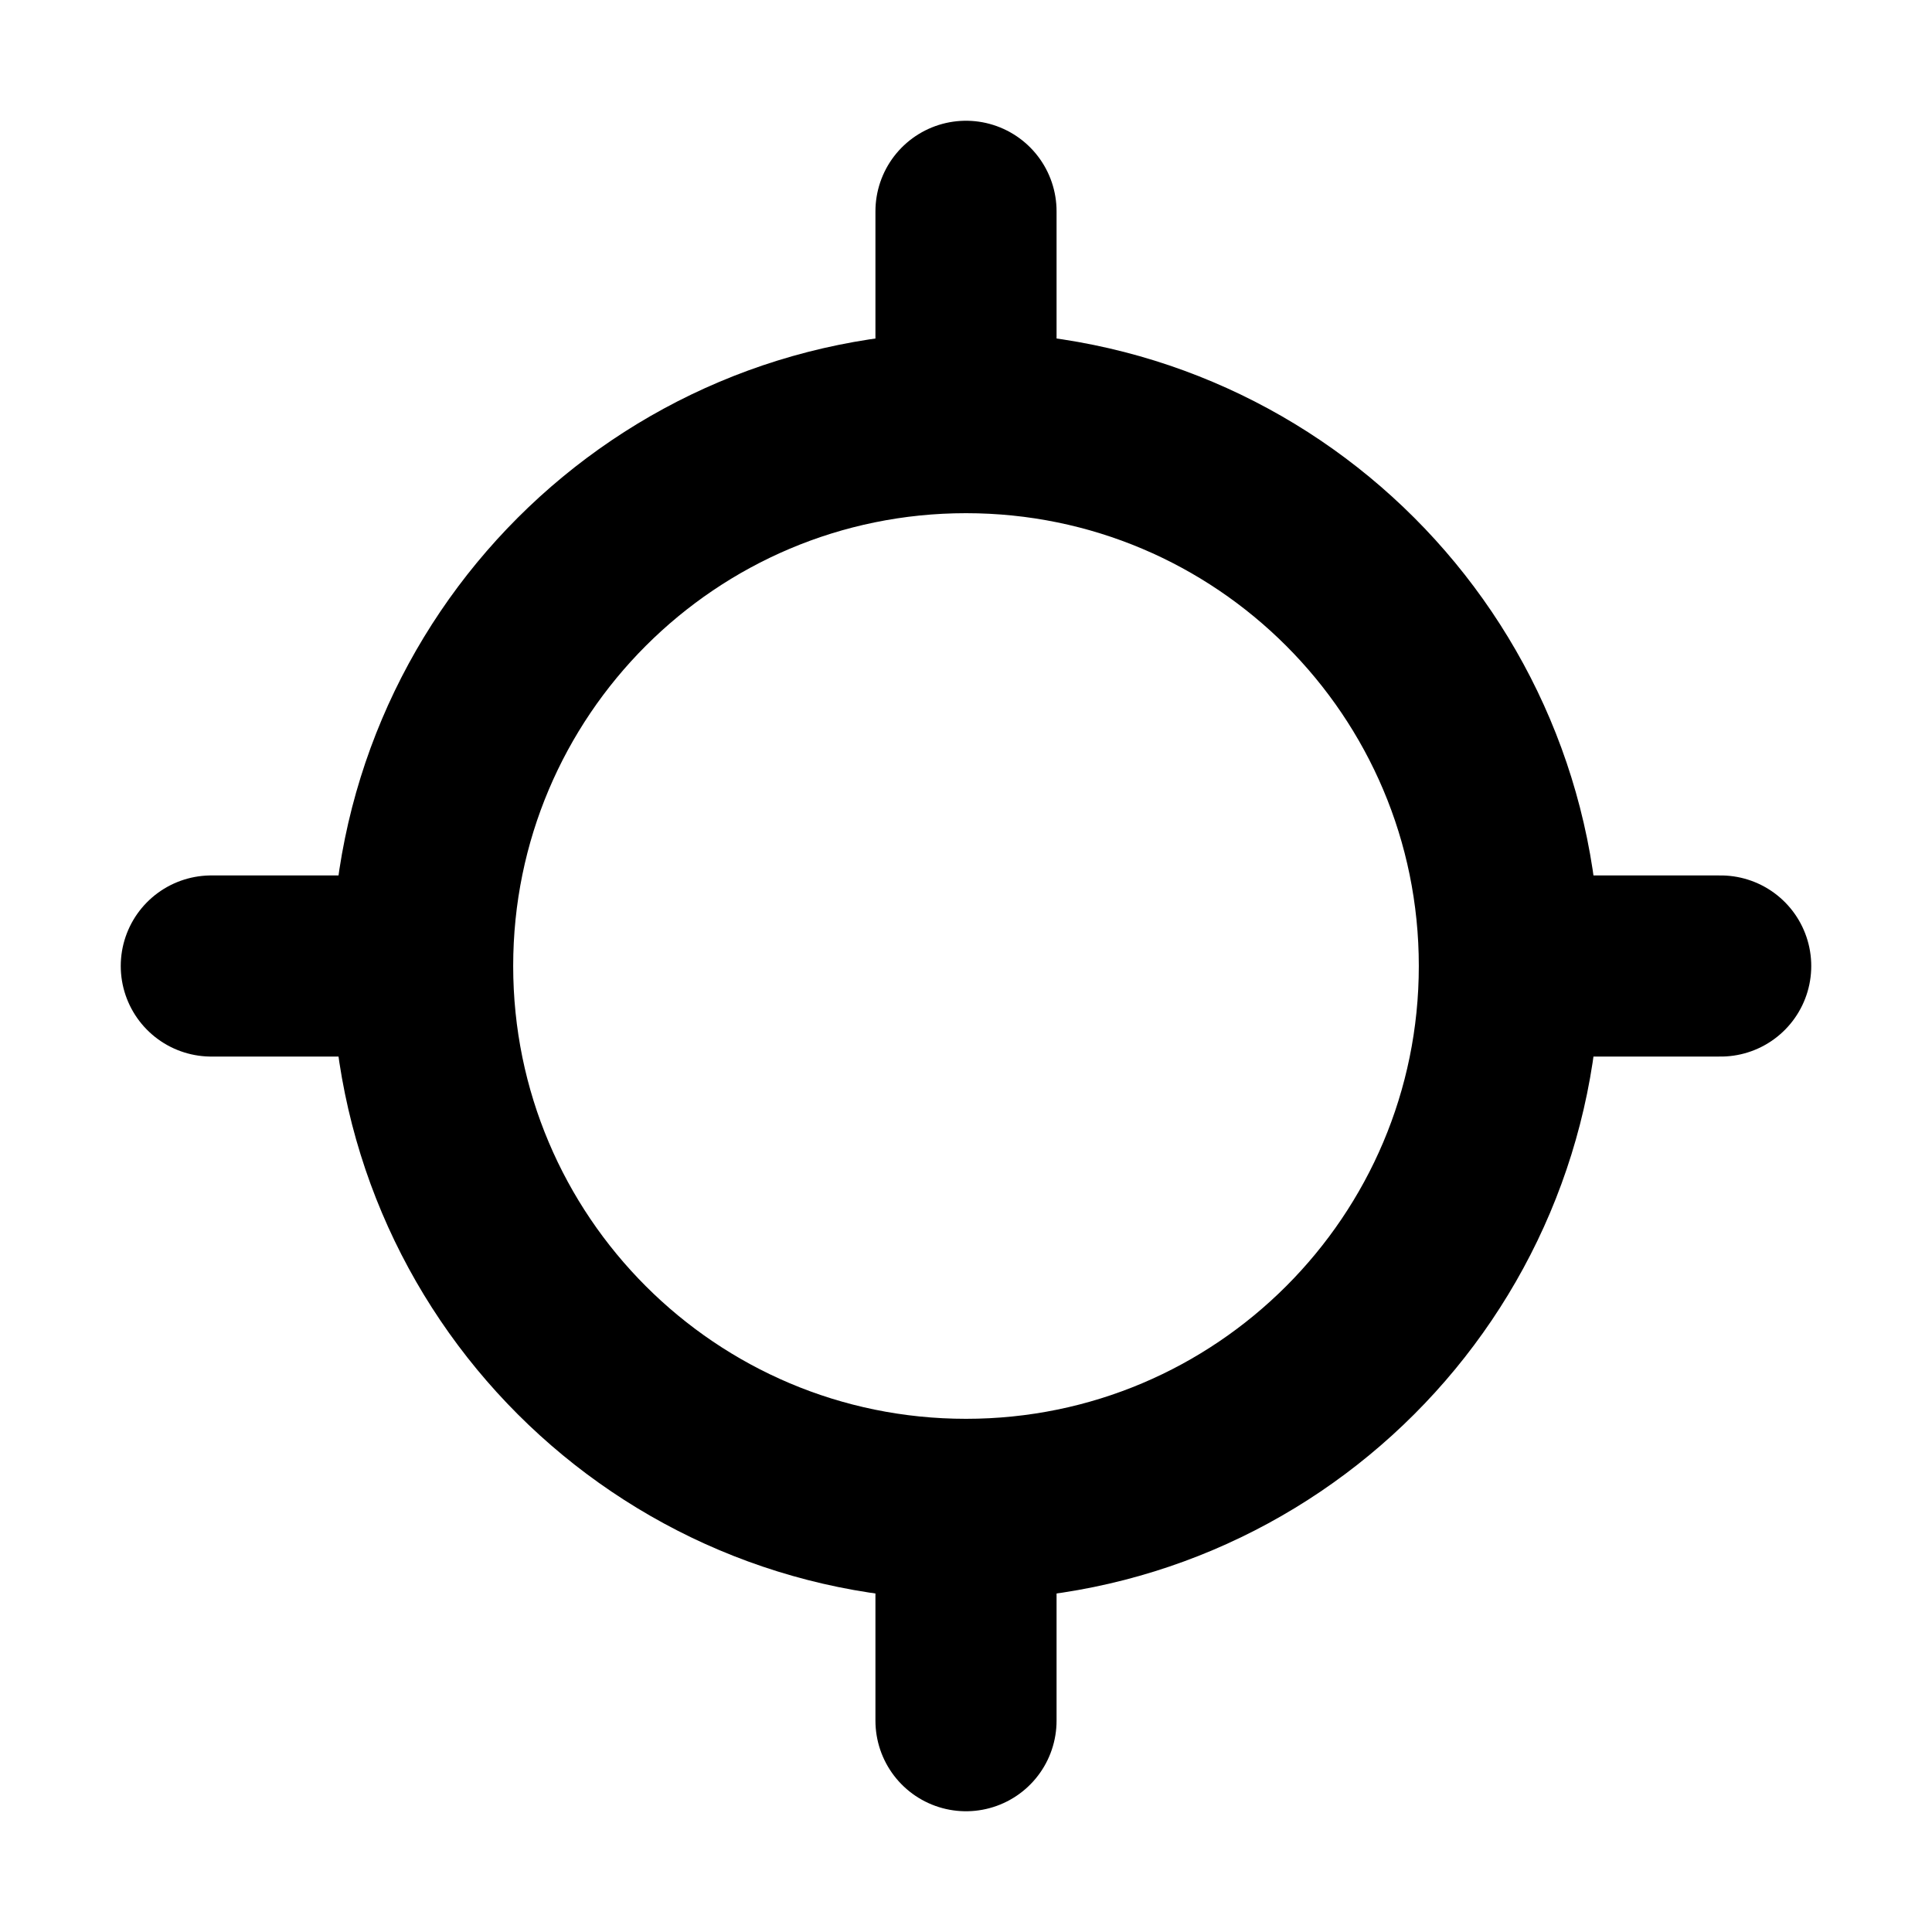 <svg viewBox="0 0 512 512" xmlns="http://www.w3.org/2000/svg"><g stroke-linecap="round" stroke-width="48" stroke="#000" fill="none" stroke-linejoin="round"><path d="M256 96l0-40"/><path d="M256 456l0-40"/><path d="M256 112v0c-79.53 0-144 64.47-144 144 0 79.52 64.47 144 144 144 79.52 0 144-64.48 144-144v0c0-79.53-64.48-144-144-144Z"/><path d="M416 256l40 0"/><path d="M56 256l40 0"/></g></svg>